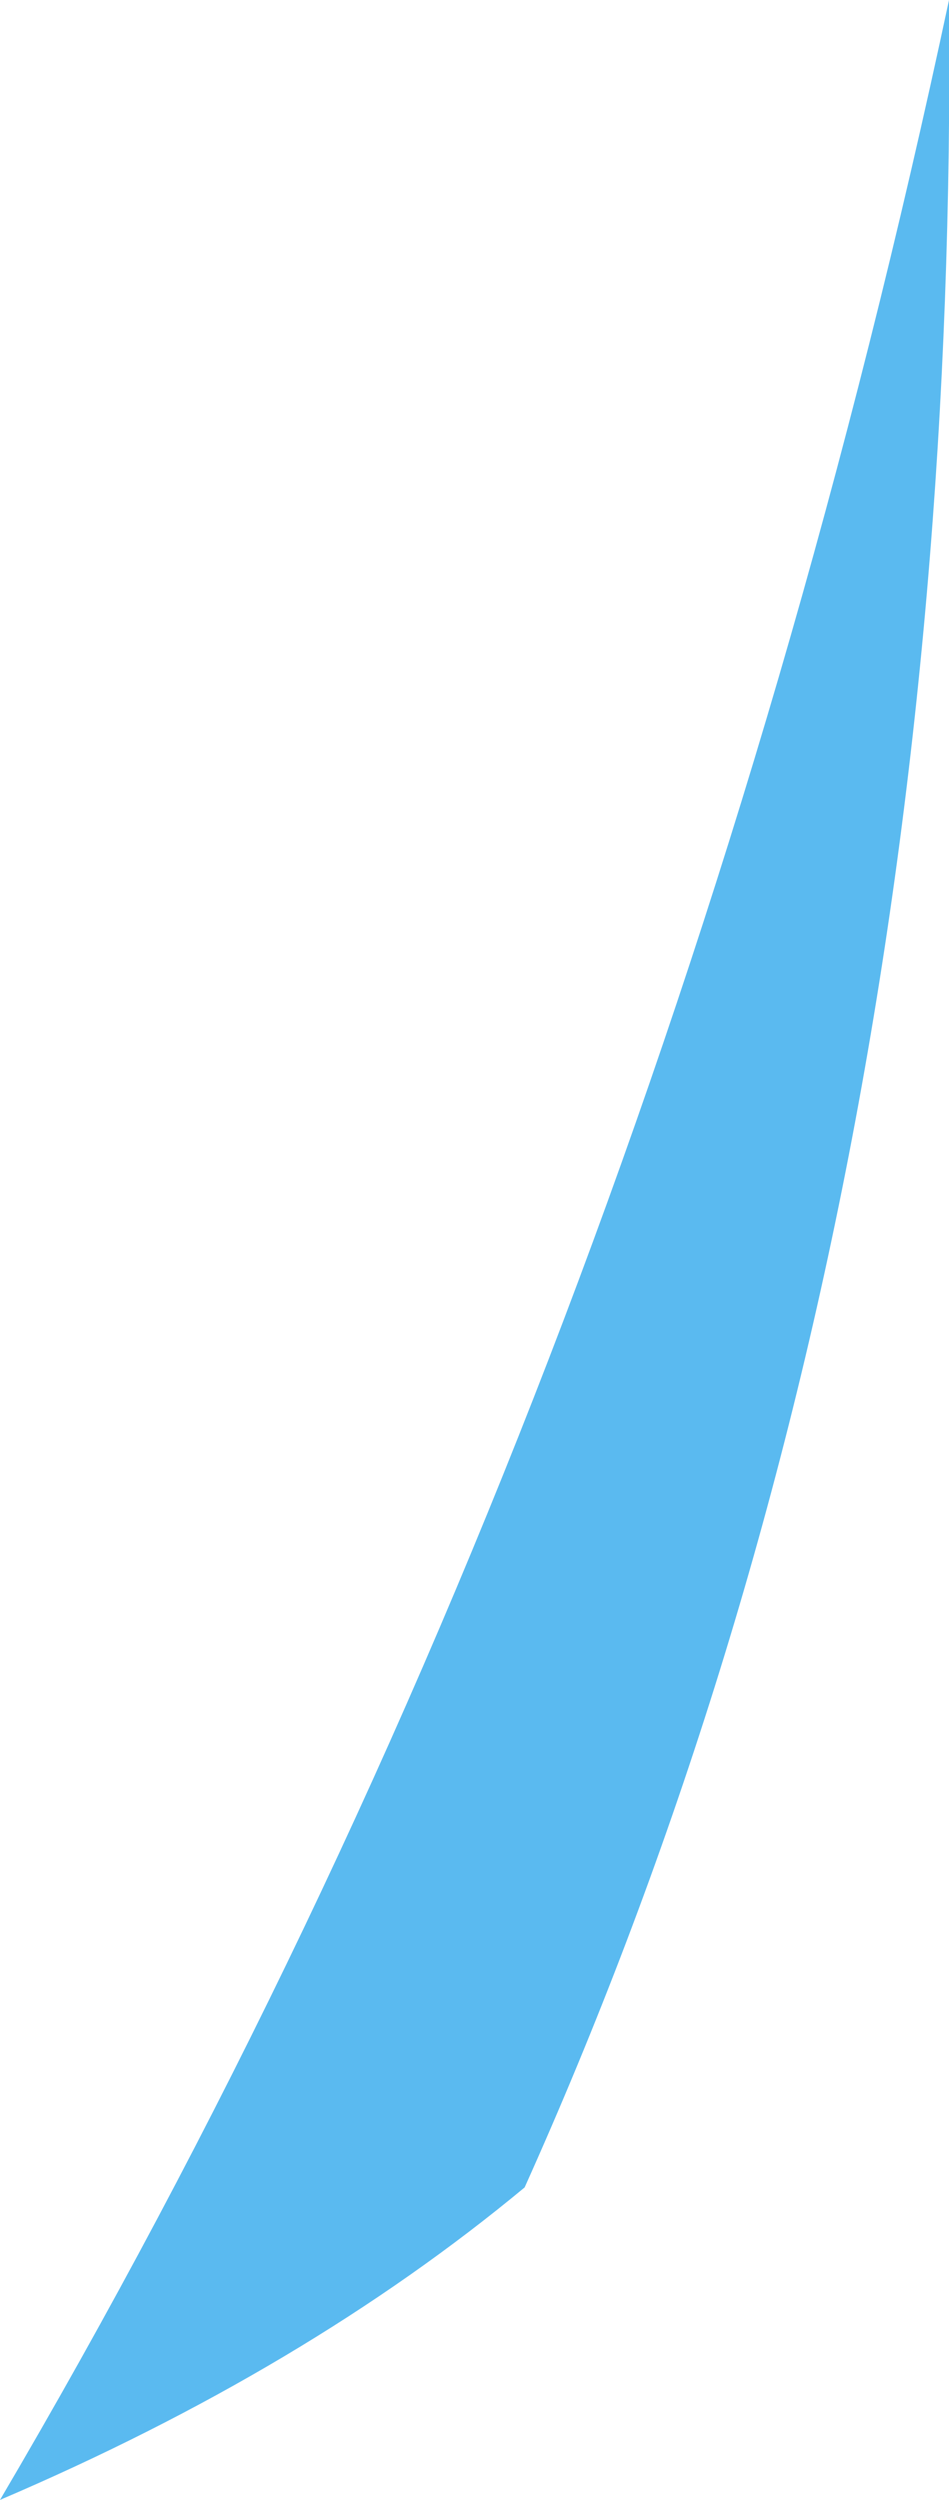 <?xml version="1.0" encoding="UTF-8" standalone="no"?>
<svg xmlns:xlink="http://www.w3.org/1999/xlink" height="53.6px" width="20.35px" xmlns="http://www.w3.org/2000/svg">
  <g transform="matrix(1.0, 0.0, 0.0, 1.0, 10.15, 26.8)">
    <path d="M1.1 20.1 Q-3.6 24.0 -10.15 26.8 3.85 3.0 10.2 -26.8 10.45 -0.7 1.1 20.1" fill="#5abaf0" fill-rule="evenodd" stroke="none"/>
  </g>
</svg>
